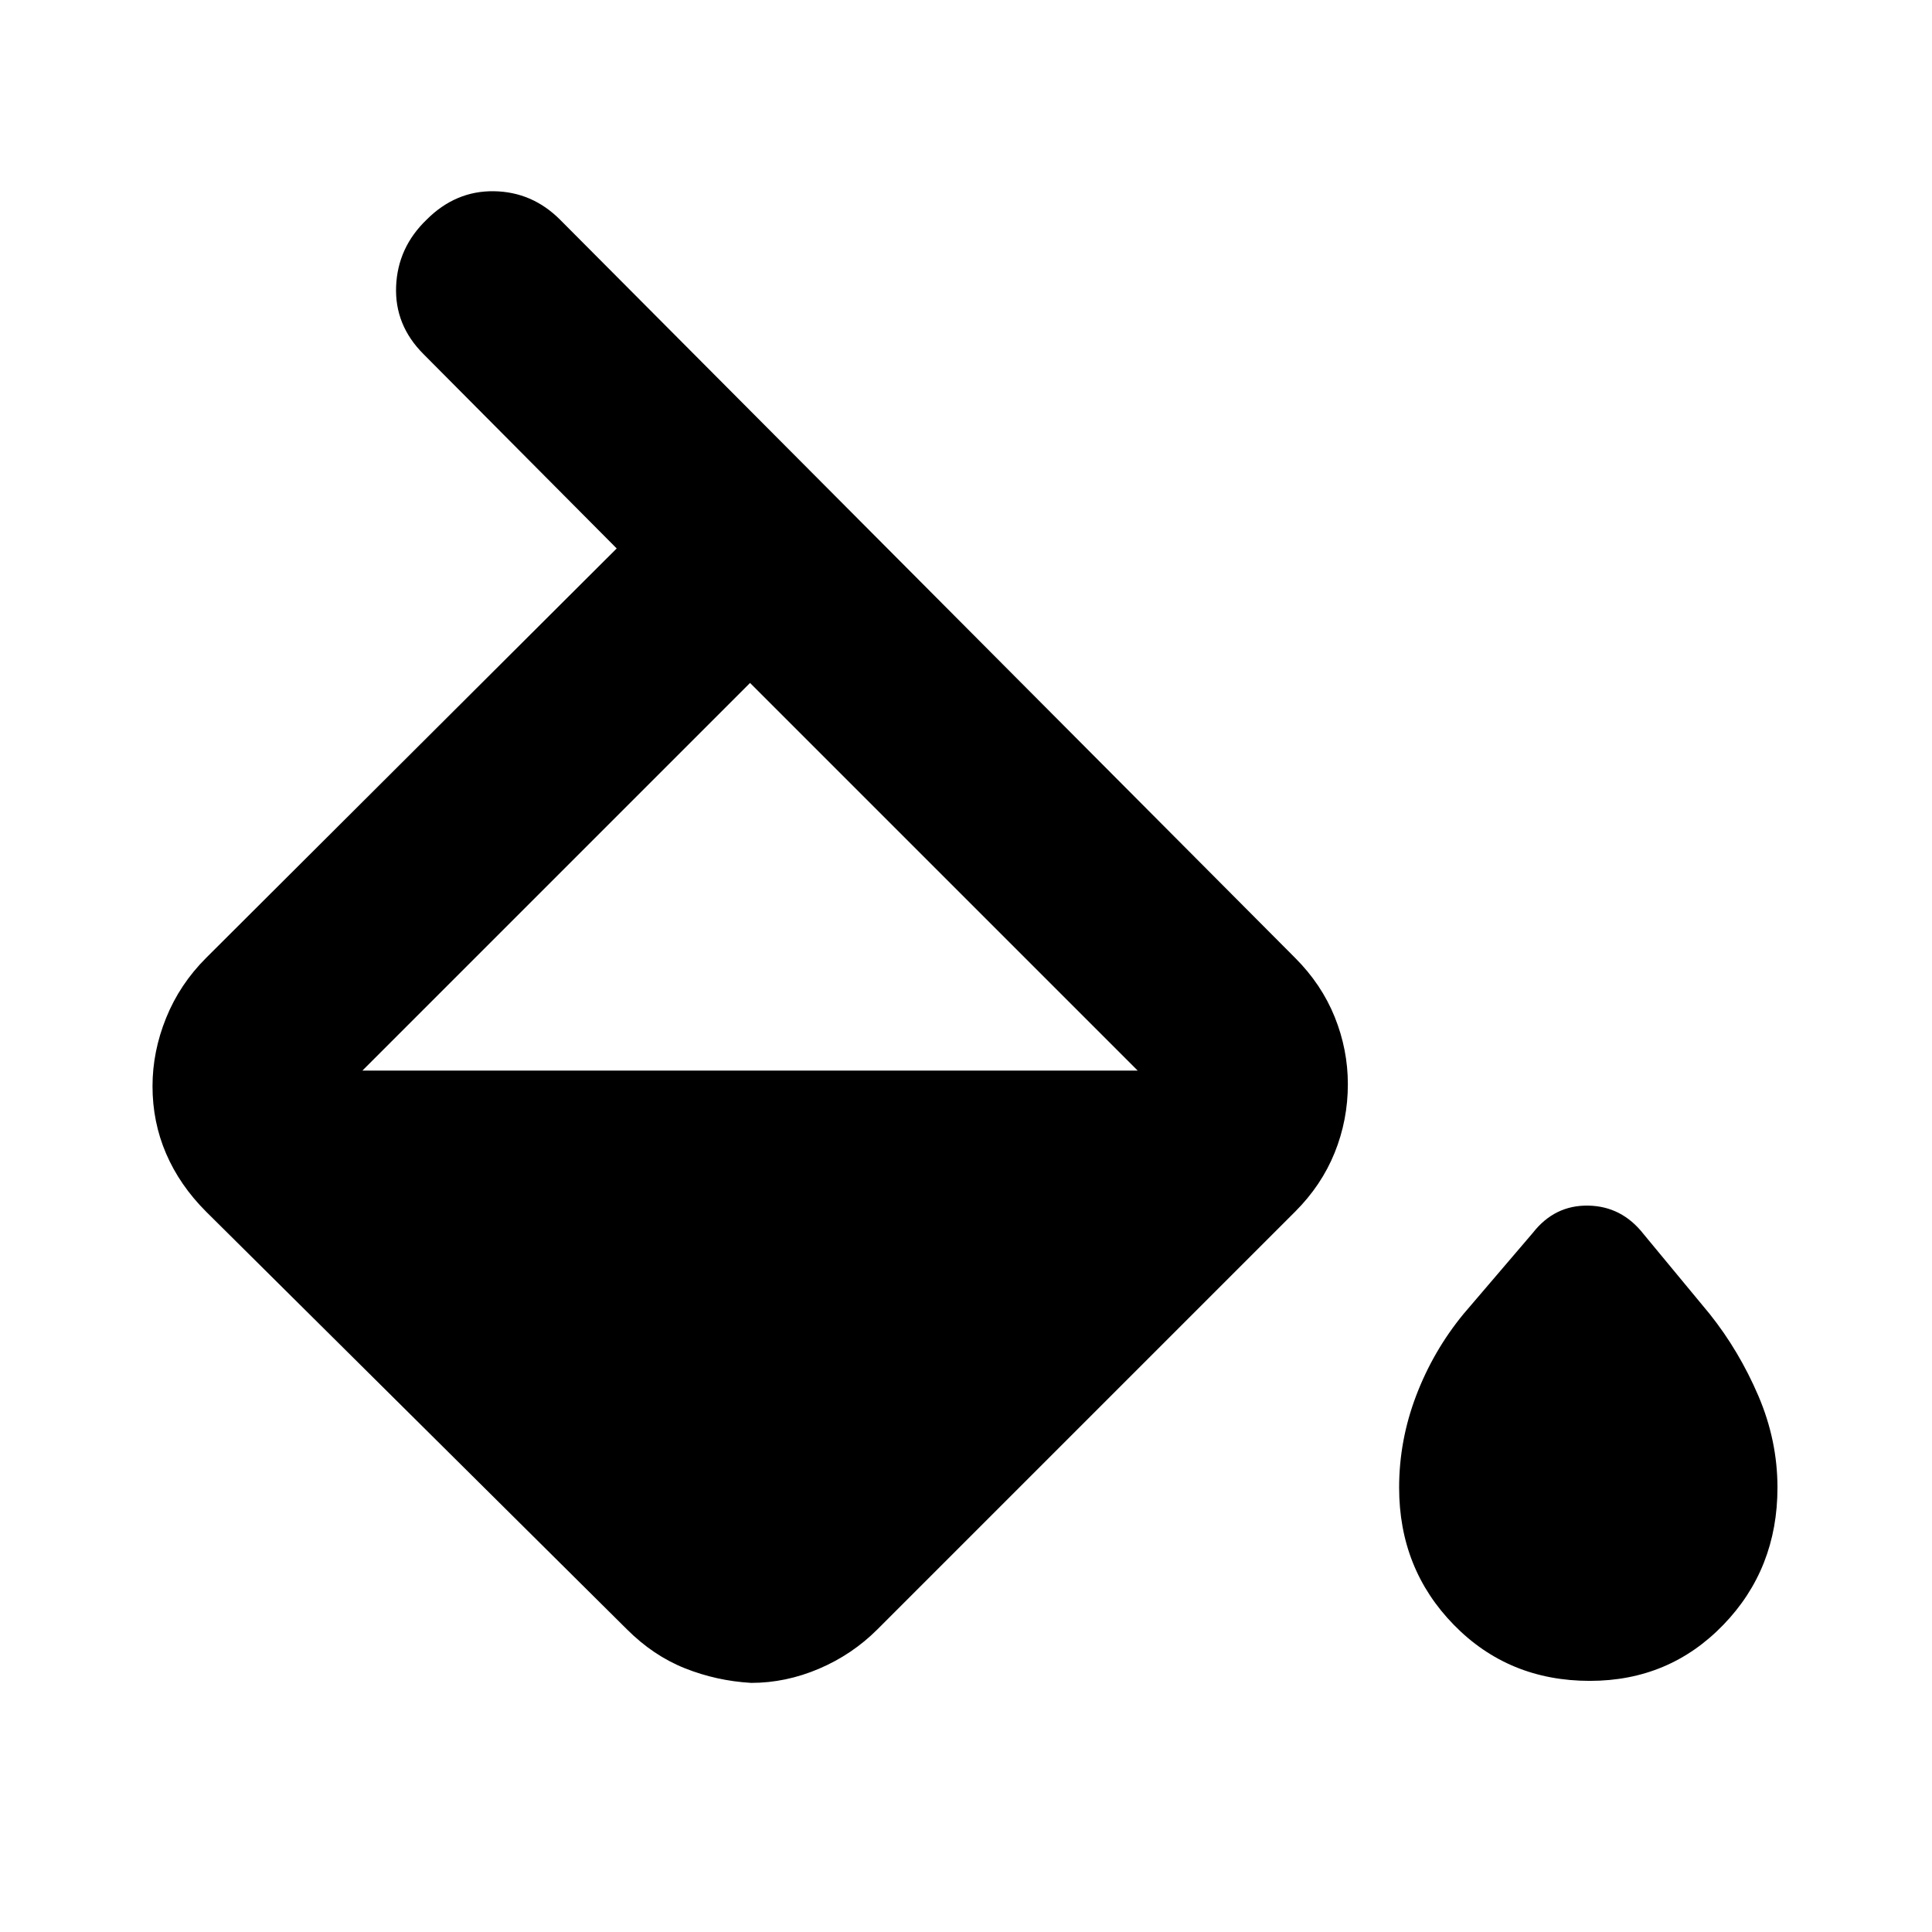 <svg xmlns="http://www.w3.org/2000/svg" height="20" viewBox="0 -960 960 960" width="20"><path d="M311.52-150.391 102.391-357.955q-13.087-13.087-19.848-28.805-6.761-15.717-6.761-33.5 0-17.218 6.76-33.936 6.762-16.717 19.849-29.805l204.042-203.477-96-96.565q-14.391-14.392-13.608-33.696.782-19.305 15.174-33.131 14.391-14.392 33.413-14.109 19.022.283 32.848 14.109l365.305 366.869q13.087 13.088 19.63 29.305 6.544 16.218 6.544 33.436 0 17.783-6.544 34-6.543 16.218-19.63 29.305L436.001-150.391q-12.522 12.522-29.023 19.566-16.5 7.043-33.718 7.043-17.217-1-32.935-7.261-15.718-6.261-28.805-19.348Zm61.175-470.26L180.087-428.043v-1 1h385.216v-1 1L372.695-620.651Zm417.306 495.869q-40.392 0-67.588-27.826-27.195-27.826-27.195-68.218 0-23.434 8.456-45.652 8.456-22.217 23.456-40.521l34.522-40.392q10.827-13.826 27.501-13.543 16.674.282 27.5 14.108l32.957 39.827q14.565 18.304 24.087 40.521 9.521 22.218 9.521 45.652 0 40.392-26.913 68.218t-66.304 27.826Z"/></svg>